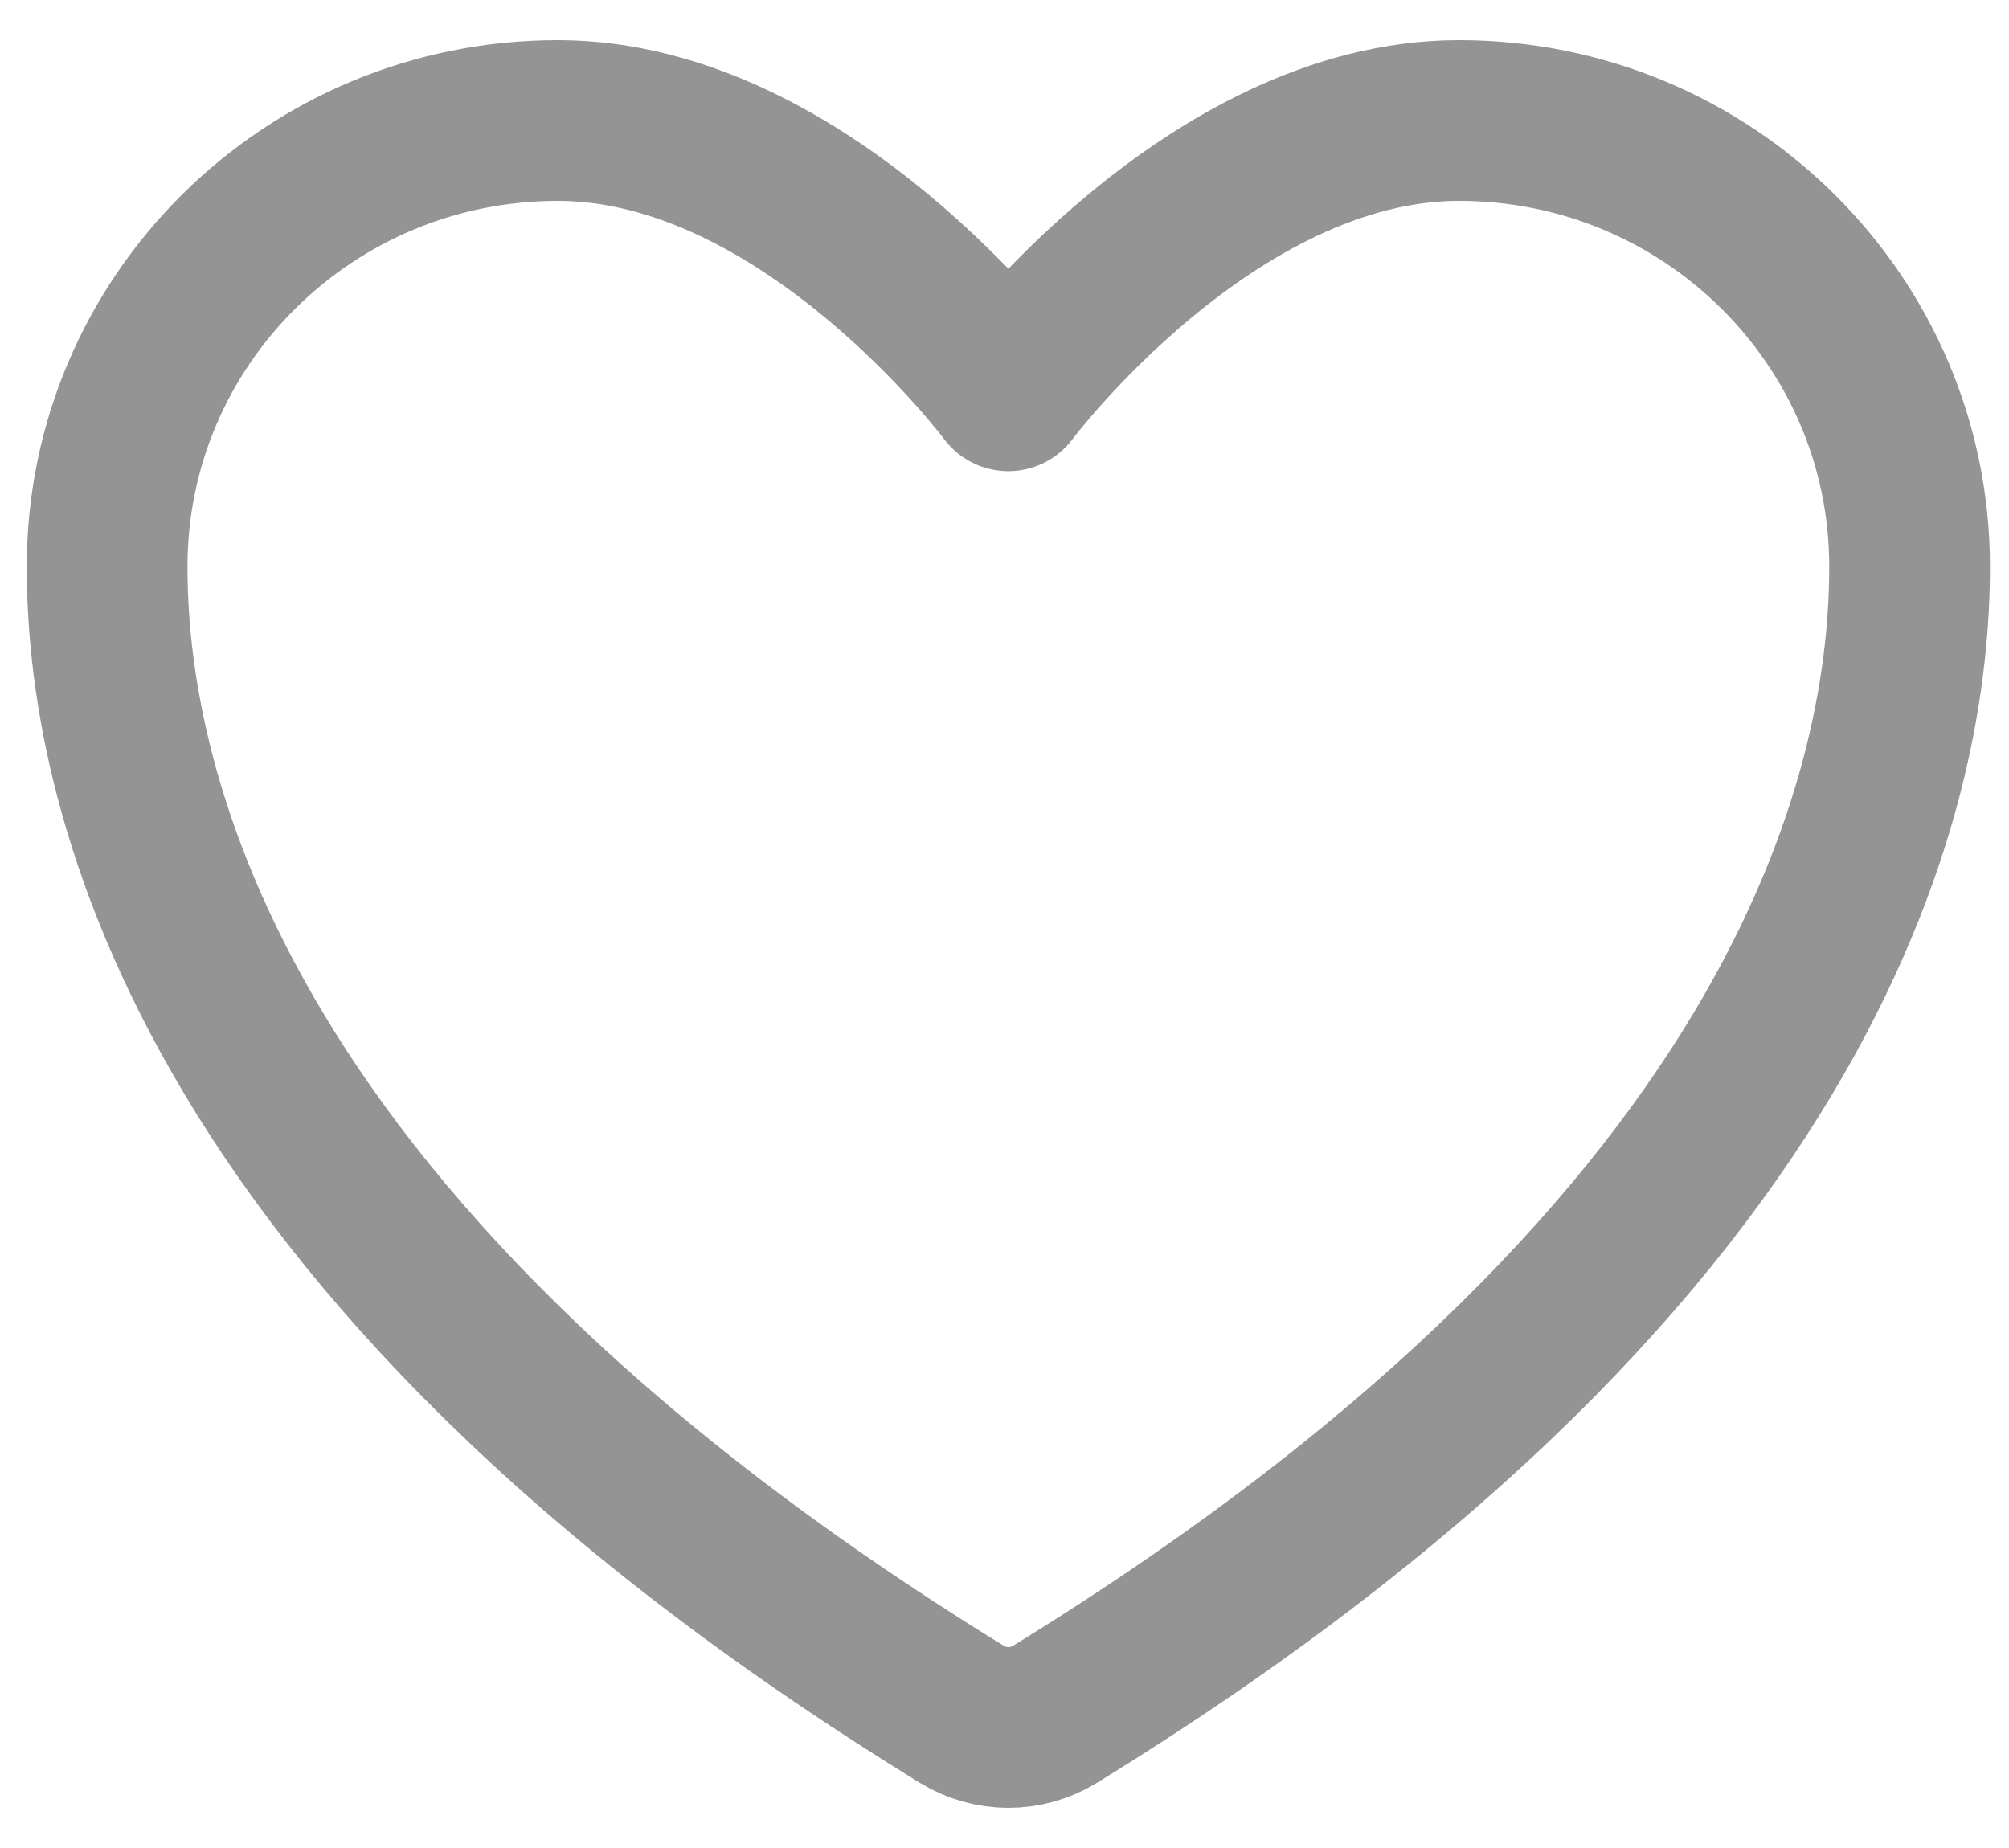 <svg width="25" height="23" viewBox="0 0 25 23" fill="none" xmlns="http://www.w3.org/2000/svg">
<path d="M6.941 1.5C3.845 1.5 1.333 3.985 1.333 7.051C1.333 9.526 2.315 15.401 11.974 21.339C12.147 21.444 12.346 21.5 12.548 21.5C12.751 21.5 12.95 21.444 13.123 21.339C22.782 15.401 23.763 9.526 23.763 7.051C23.763 3.985 21.252 1.5 18.156 1.5C15.059 1.5 12.548 4.864 12.548 4.864C12.548 4.864 10.037 1.5 6.941 1.5Z" stroke="#949494" stroke-width="2" stroke-linecap="round" stroke-linejoin="round"/>
</svg>
